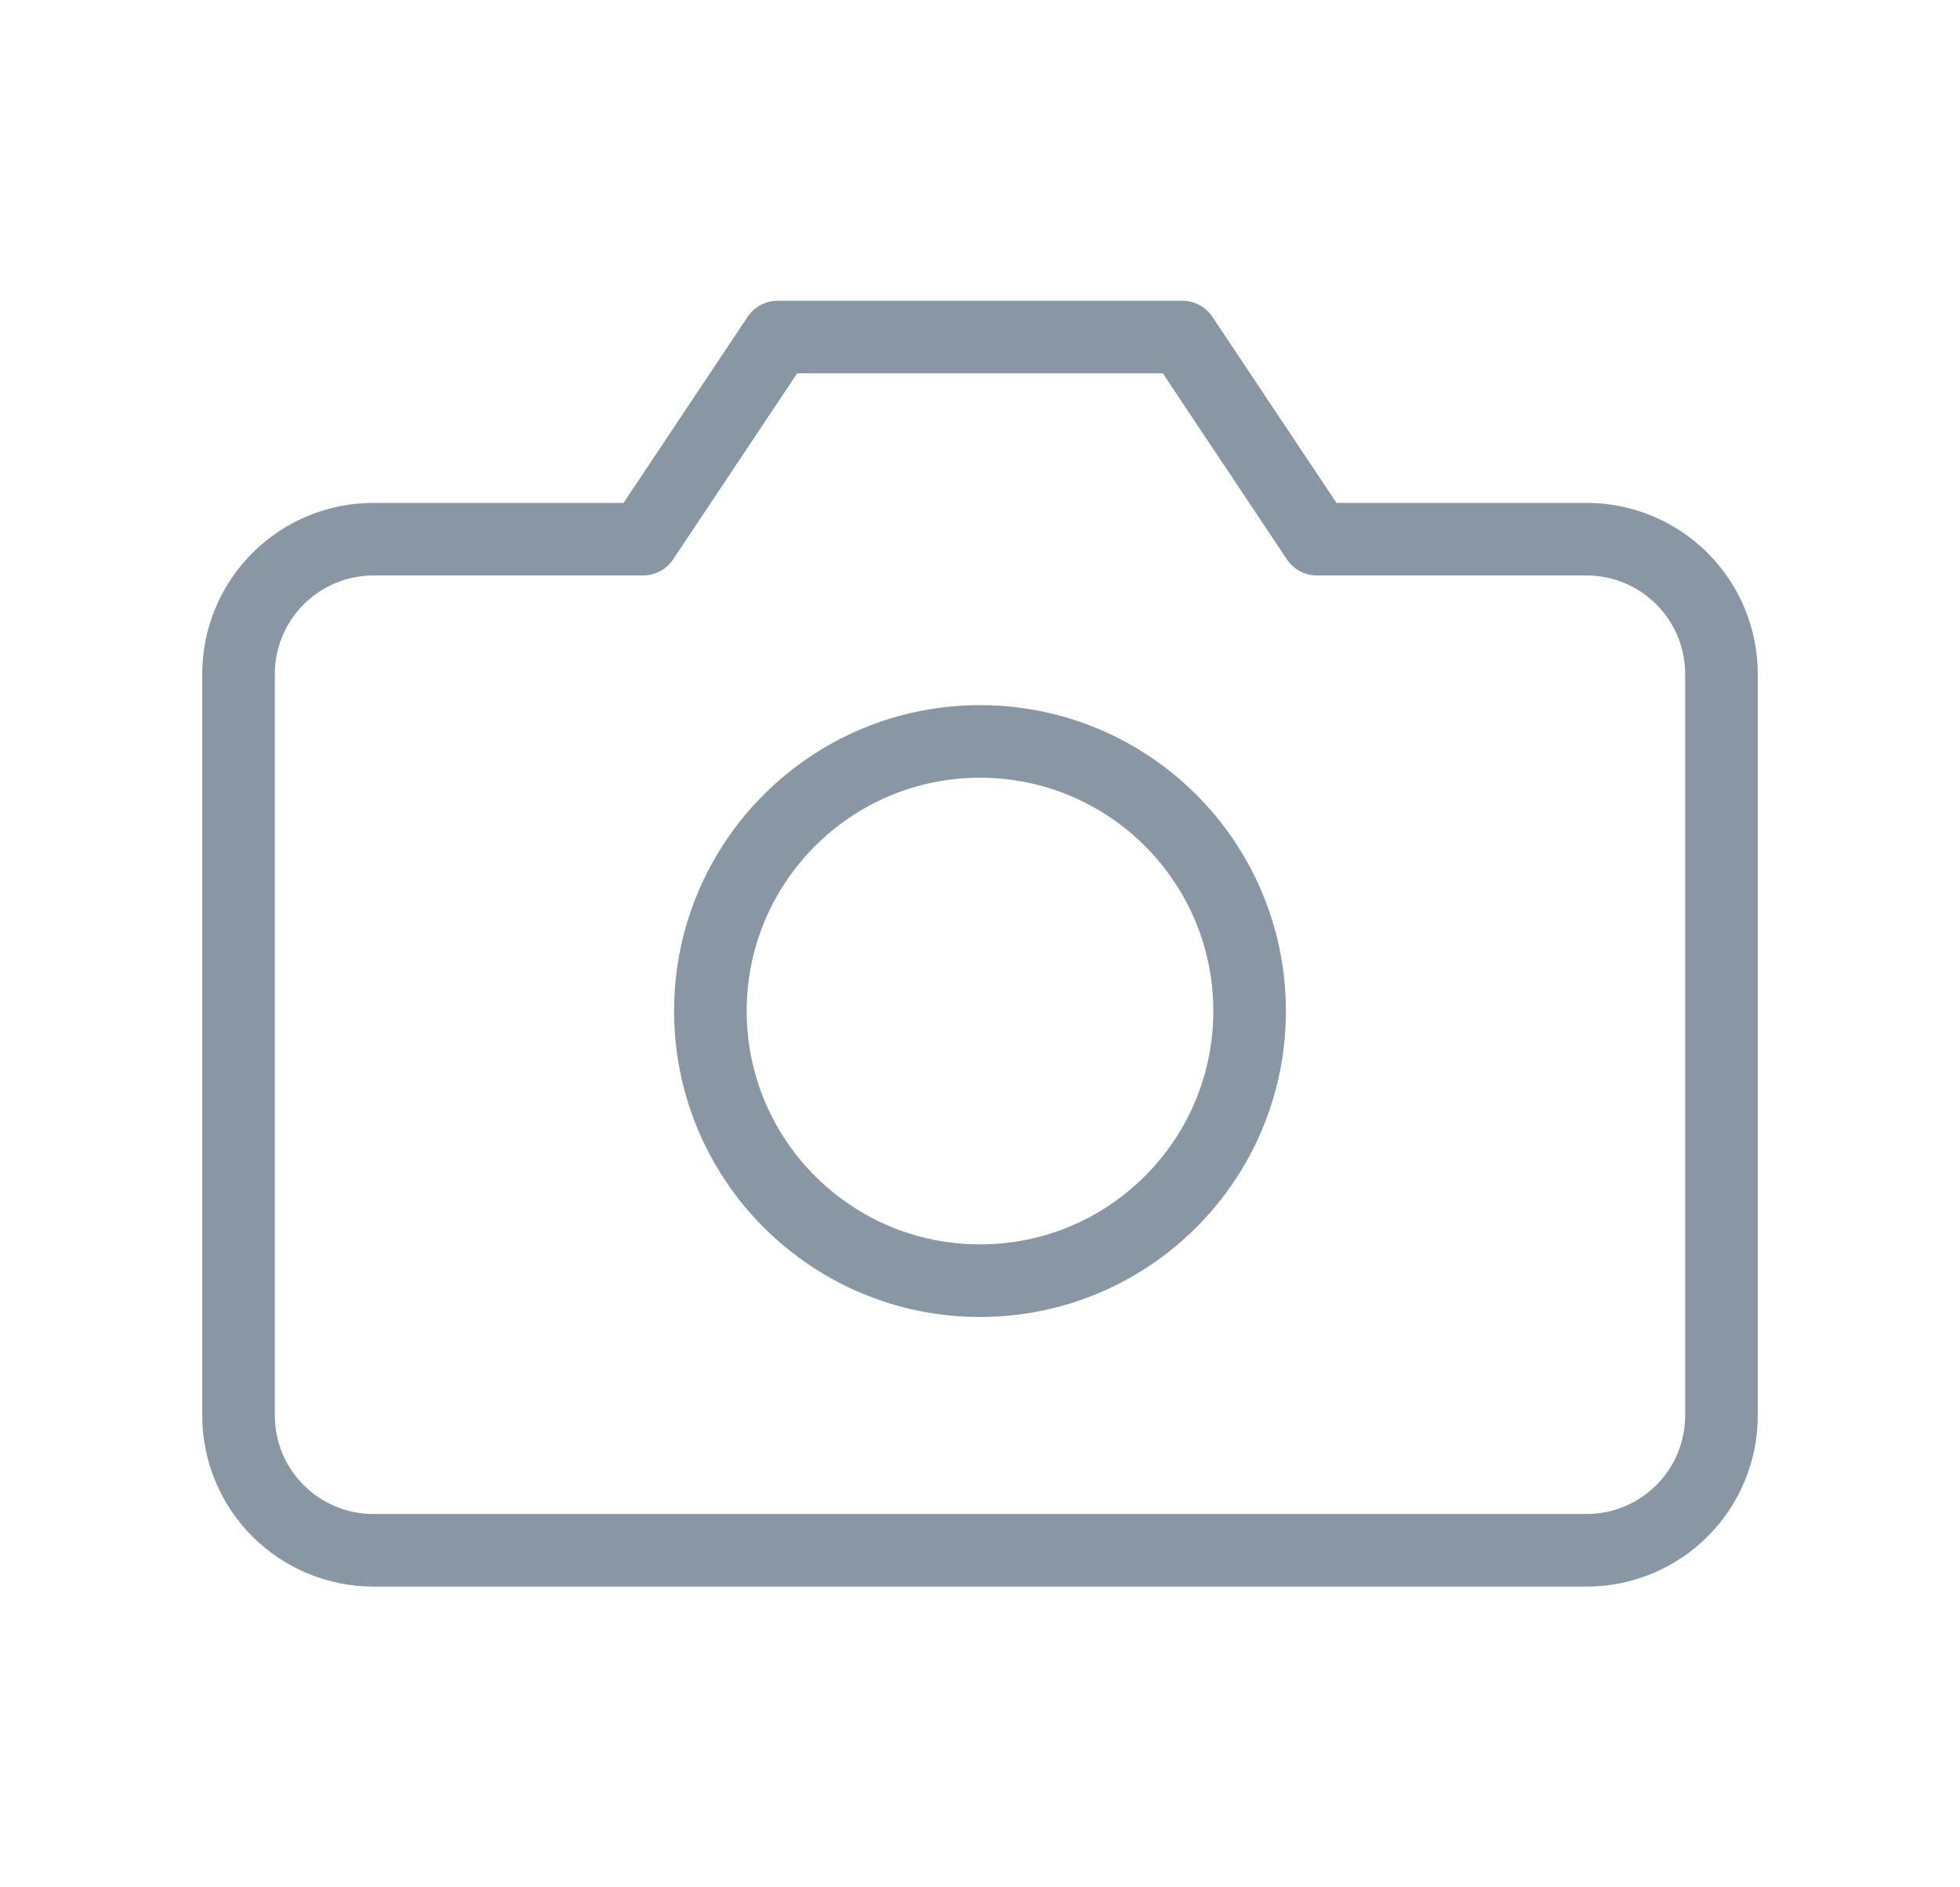 <svg width="27" height="26" viewBox="0 0 27 26" fill="none" xmlns="http://www.w3.org/2000/svg">
<path d="M23.714 19.5C23.714 19.992 23.519 20.465 23.17 20.813C22.822 21.161 22.35 21.357 21.857 21.357H5.143C4.65 21.357 4.178 21.161 3.83 20.813C3.481 20.465 3.286 19.992 3.286 19.5V9.285C3.286 8.793 3.481 8.321 3.83 7.972C4.178 7.624 4.65 7.428 5.143 7.428H8.857L10.714 4.643H16.286L18.143 7.428H21.857C22.35 7.428 22.822 7.624 23.17 7.972C23.519 8.321 23.714 8.793 23.714 9.285V19.5Z" stroke="#8996A3" stroke-linecap="round" stroke-linejoin="round"/>
<path d="M13.5 17.643C15.551 17.643 17.214 15.98 17.214 13.928C17.214 11.877 15.551 10.214 13.5 10.214C11.449 10.214 9.786 11.877 9.786 13.928C9.786 15.98 11.449 17.643 13.5 17.643Z" stroke="#8996A3" stroke-linecap="round" stroke-linejoin="round"/>
</svg>
